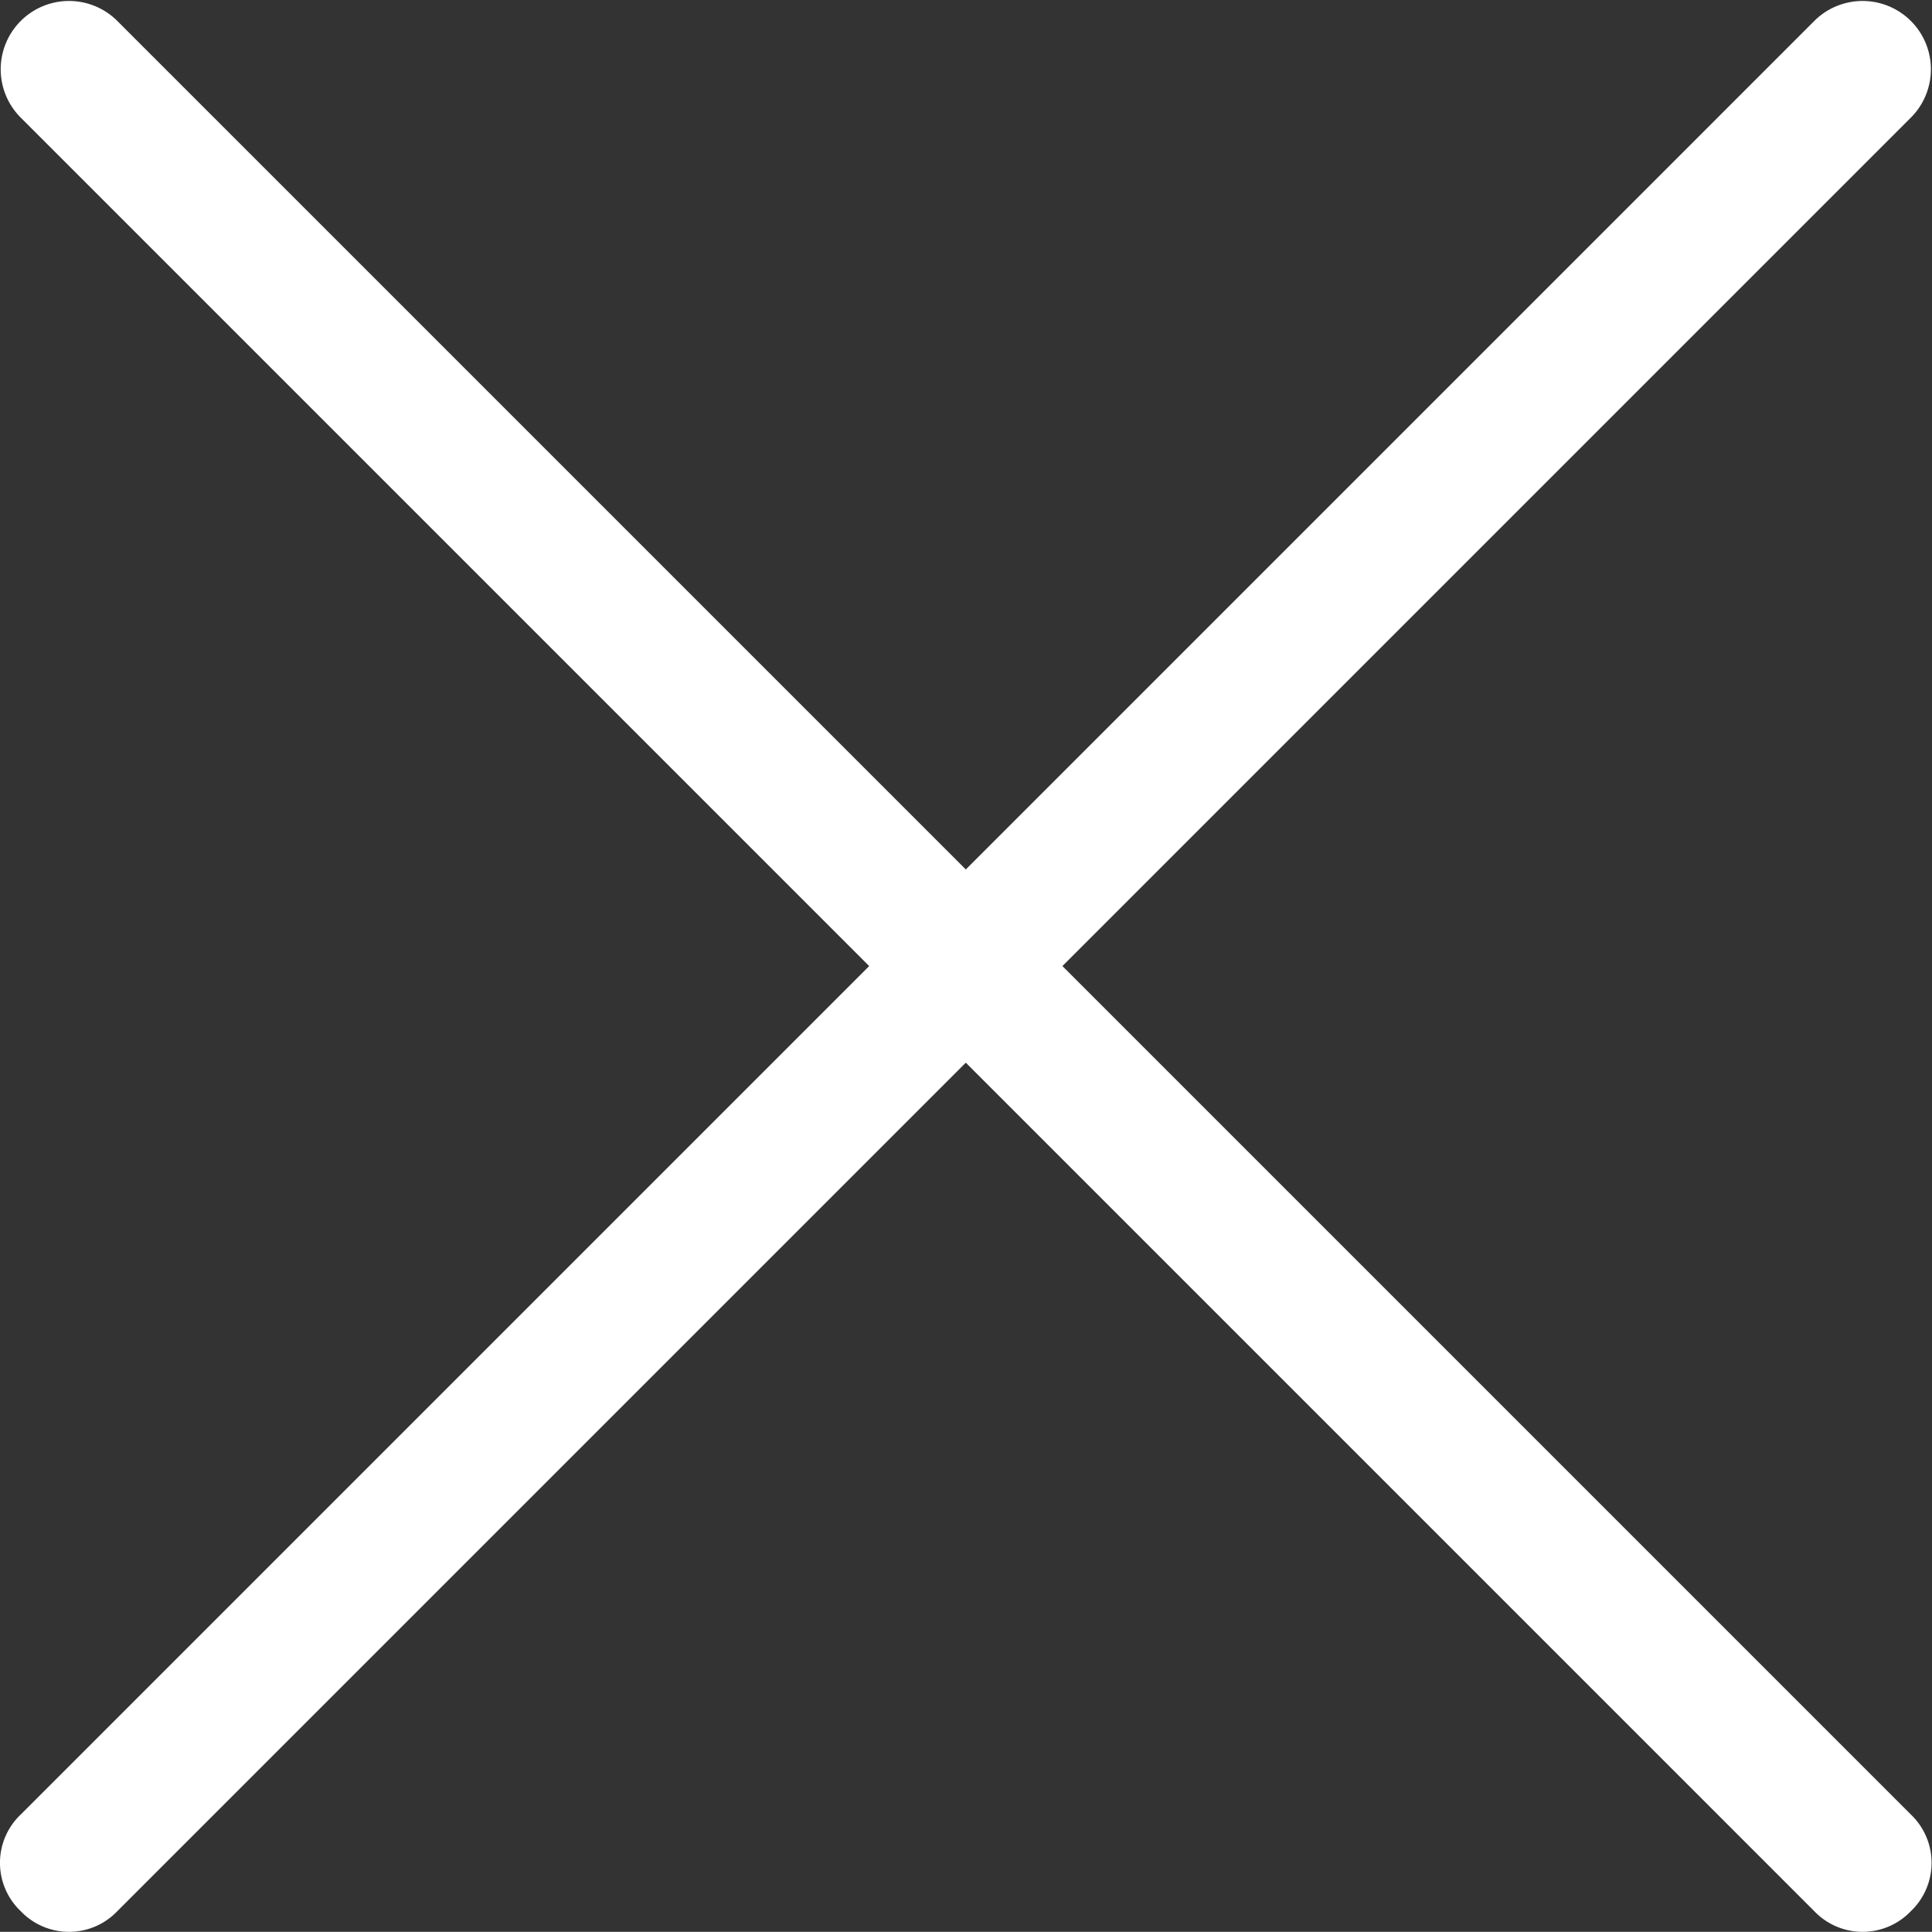 <svg xmlns="http://www.w3.org/2000/svg" width="29.374" height="29.372" viewBox="0 0 29.374 29.372">
  <rect x="0" y="0" width="29.374" height="29.372" fill="#333333" stroke="none"/>
  <path id="Path_52165" data-name="Path 52165" d="M271.913,230.661a1.015,1.015,0,0,0,1.469,0l12.9-12.9,12.9,12.9a1.015,1.015,0,0,0,1.469,0,1.015,1.015,0,0,0,0-1.469l-12.9-12.9,12.9-12.9a1.038,1.038,0,1,0-1.469-1.469l-12.9,12.9-12.9-12.9a1.038,1.038,0,1,0-1.469,1.469l12.9,12.9-12.9,12.9A1.013,1.013,0,0,0,271.913,230.661Z" transform="translate(-271.598 -201.604)" fill="#fff"/>
</svg>
